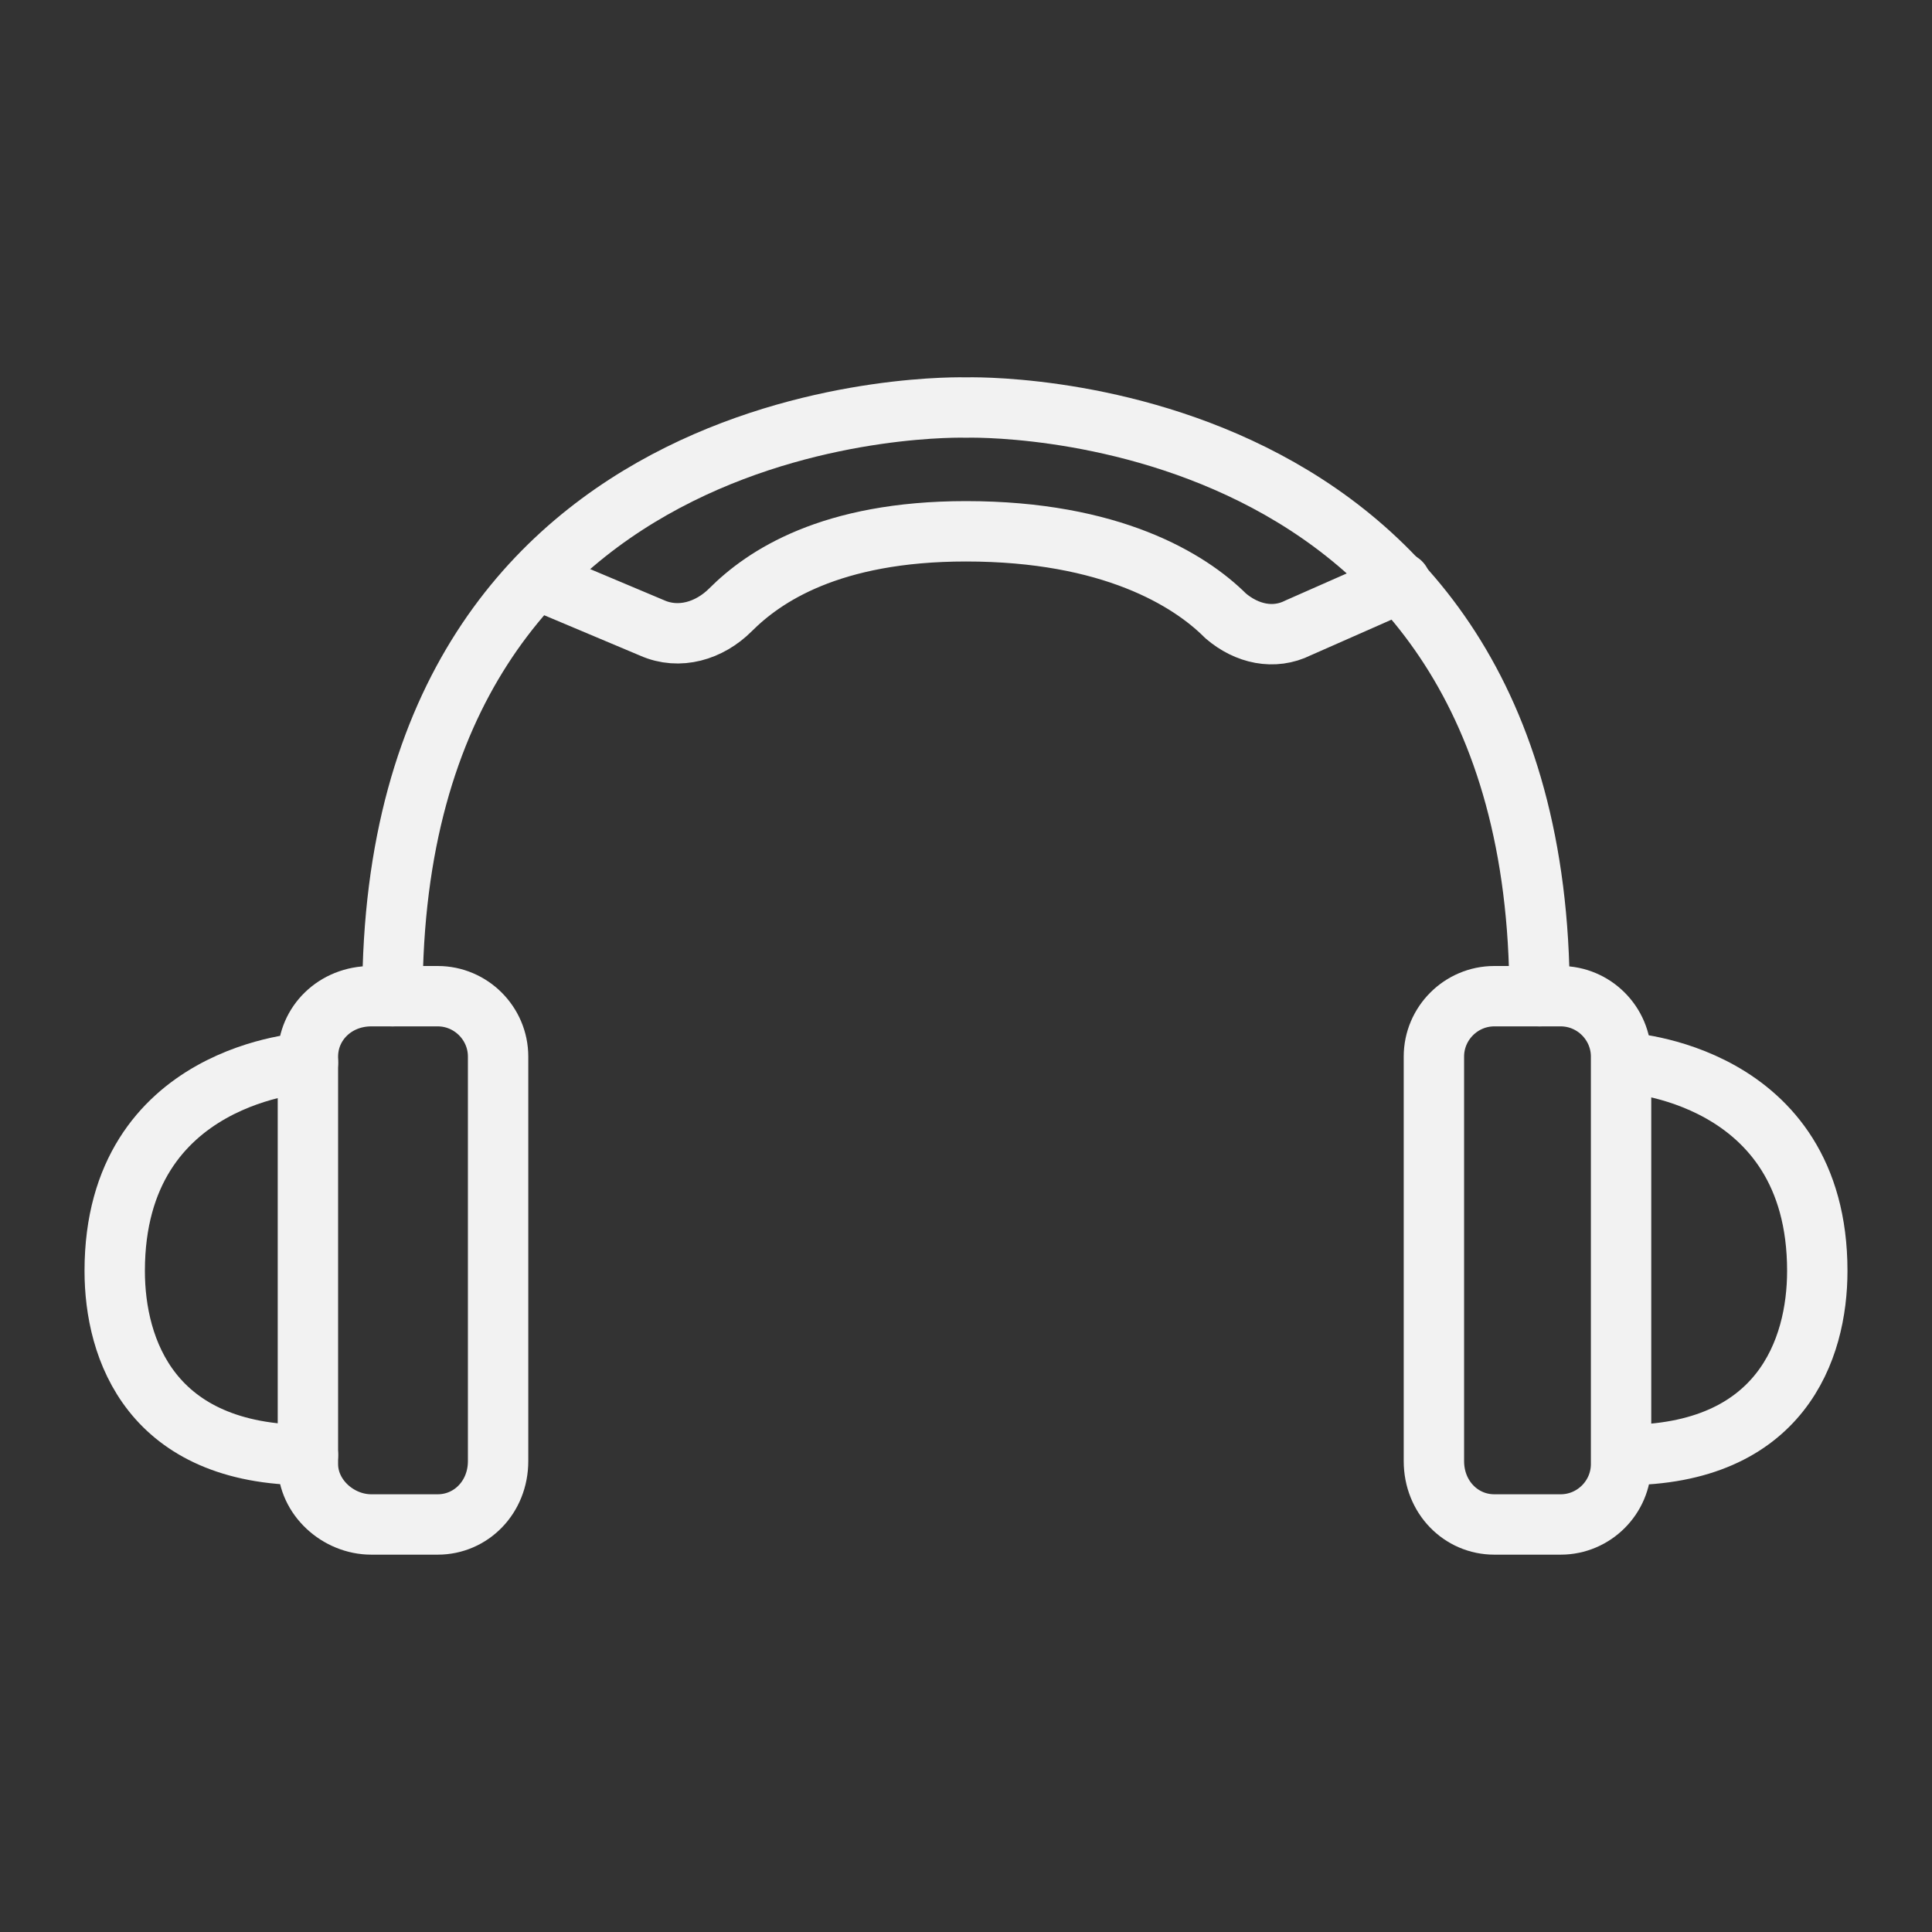 <?xml version="1.0" encoding="utf-8"?>
<!-- Generator: Adobe Illustrator 25.4.1, SVG Export Plug-In . SVG Version: 6.00 Build 0)  -->
<svg version="1.1" id="Layer_1" xmlns="http://www.w3.org/2000/svg" xmlns:xlink="http://www.w3.org/1999/xlink" x="0px" y="0px"
	 viewBox="0 0 64 64" style="enable-background:new 0 0 64 64;" xml:space="preserve">
<rect x="0" y="0" width="64" height="64" fill="#333333" stroke="none"/>
<style type="text/css">
	.st0{fill:none;stroke:#F2F2F2;stroke-width:2;stroke-linecap:round;stroke-linejoin:round;stroke-miterlimit:10;}
</style>
<g>
	<path class="st0" d="M14.5,50.5h-2.2c-1.1,0-2.1-0.9-2.1-2V35c0-1.1,0.9-2,2.1-2h2.2c1.1,0,2,0.9,2,2v13.4
		C16.5,49.6,15.6,50.5,14.5,50.5z"/>
	<path class="st0" d="M10.2,35.2c0,0-6.4,0.3-6.4,6.9c0,2.6,1.2,6.1,6.4,6.1"/>
	<path class="st0" d="M51,33c0-20.1-19-19.5-19-19.5S13,12.9,13,33"/>
	<path class="st0" d="M49.5,50.5h2.2c1.1,0,2-0.9,2-2V35c0-1.1-0.9-2-2-2h-2.2c-1.1,0-2,0.9-2,2v13.4C47.5,49.6,48.4,50.5,49.5,50.5
		z"/>
	<path class="st0" d="M53.8,35.2c0,0,6.4,0.3,6.4,6.9c0,2.6-1.2,6.1-6.4,6.1"/>
	<path class="st0" d="M17.8,19.2l3.8,1.6c0.9,0.4,1.9,0.1,2.6-0.6c1.1-1.1,3.3-2.6,7.8-2.6c4.8,0,7.4,1.6,8.6,2.8
		c0.7,0.6,1.6,0.8,2.4,0.4l3.4-1.5"/>
</g>
</svg>
